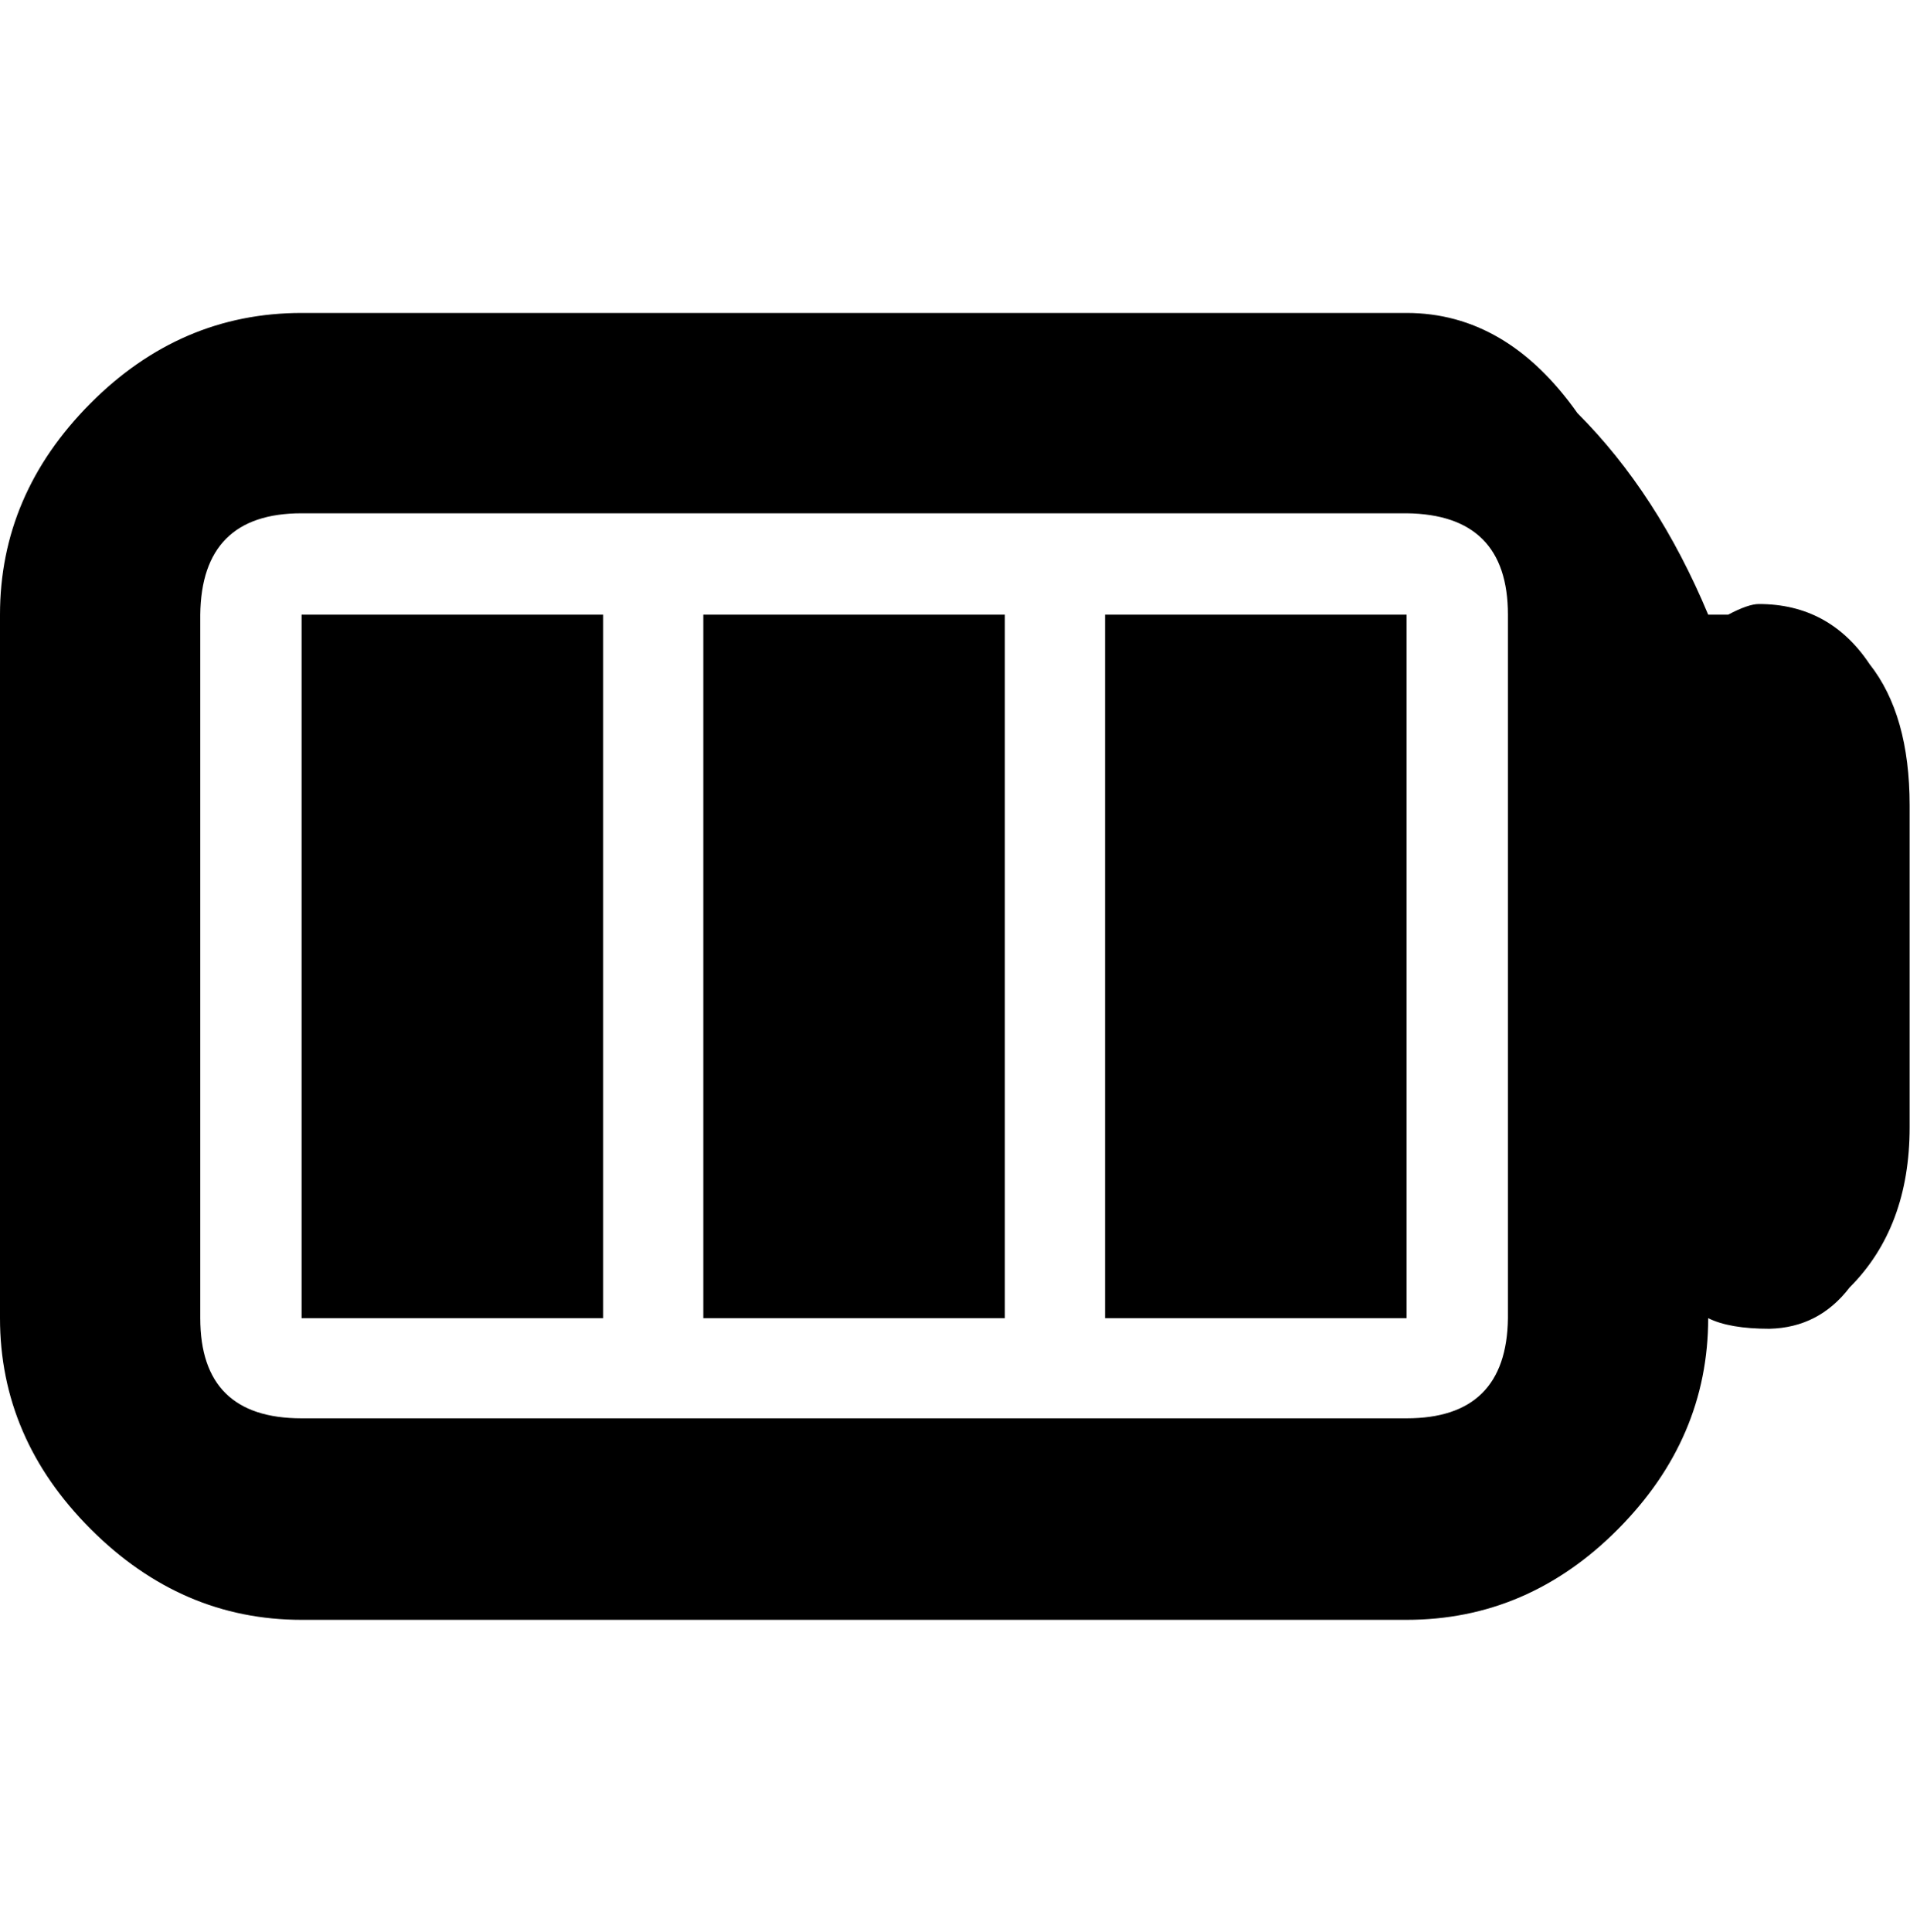 <svg height="1000" width="989" xmlns="http://www.w3.org/2000/svg"><path d="M0 682.33l0-364.17q0-62.22 46.665-109.19t109.495-46.97l572.18 0q51.85 0 88.45 51.85 41.48 41.48 67.71 104.31l10.37 0q10.37-5.49 15.86-5.49 36.6 0 57.34 31.11 20.74 26.23 20.74 73.2l0 166.53q0 51.85-31.11 82.96-15.86 20.74-41.48 21.35-20.74 0-31.72-5.49 0 62.22-46.665 109.19t-109.495 46.97l-572.18 0q-62.22 0-109.19-46.97t-46.97-109.19zm103.7 0q0 51.85 52.46 51.85l572.18 0q51.85 0 52.46-51.85l0-364.17q0-51.85-52.46-52.46l-572.18 0q-51.85 0-52.46 52.46l0 364.17zm52.46 0l0-364.17l156.16 0l0 364.17l-156.16 0zm208.01 0l0-364.17l156.16 0l0 364.17l-156.16 0zm208.01 0l0-364.17l156.16 0l0 364.17l-156.16 0z"/></svg>